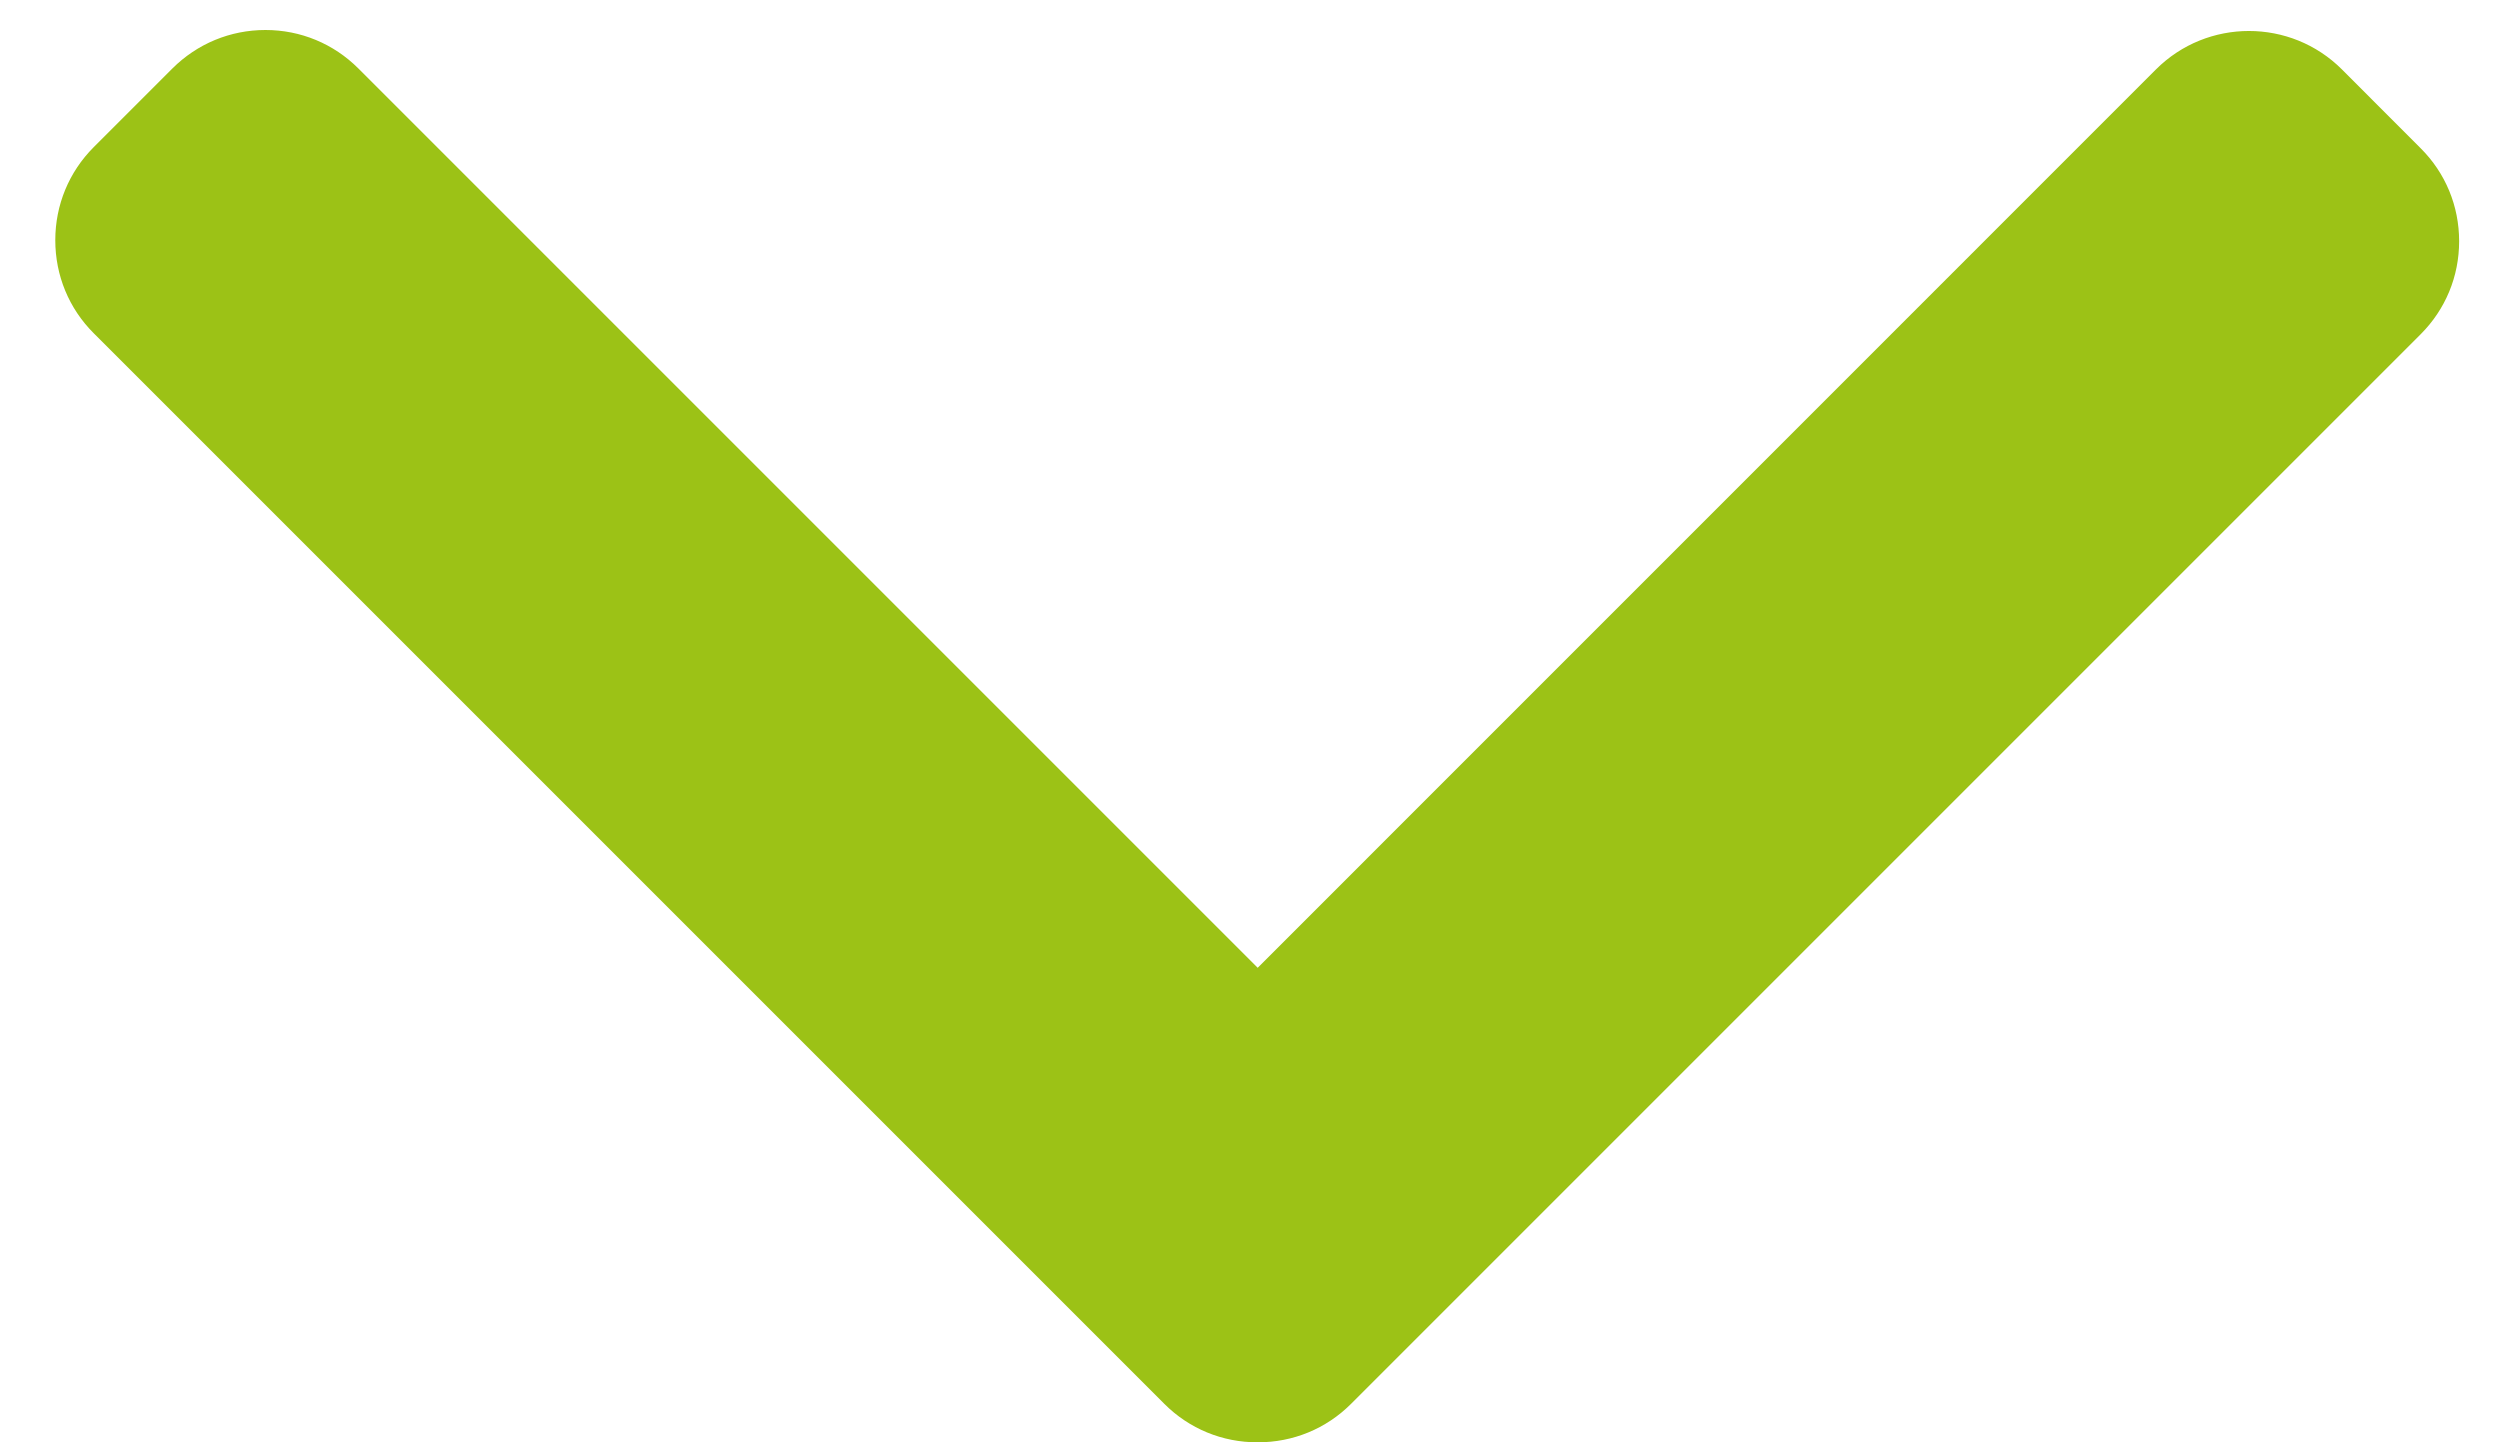 <svg width="26" height="15" viewBox="0 0 26 15" fill="none" xmlns="http://www.w3.org/2000/svg">
<path d="M14.05 14.601L25.175 3.476C25.433 3.218 25.575 2.875 25.575 2.509C25.575 2.142 25.433 1.799 25.175 1.542L24.356 0.722C23.823 0.189 22.955 0.189 22.422 0.722L13.08 10.065L3.727 0.712C3.47 0.455 3.127 0.312 2.761 0.312C2.394 0.312 2.051 0.455 1.793 0.712L0.974 1.531C0.717 1.789 0.575 2.132 0.575 2.498C0.575 2.865 0.717 3.208 0.974 3.465L12.11 14.601C12.368 14.859 12.713 15.001 13.079 15C13.447 15.001 13.792 14.859 14.05 14.601Z" fill="#9CC216"/>
</svg>
